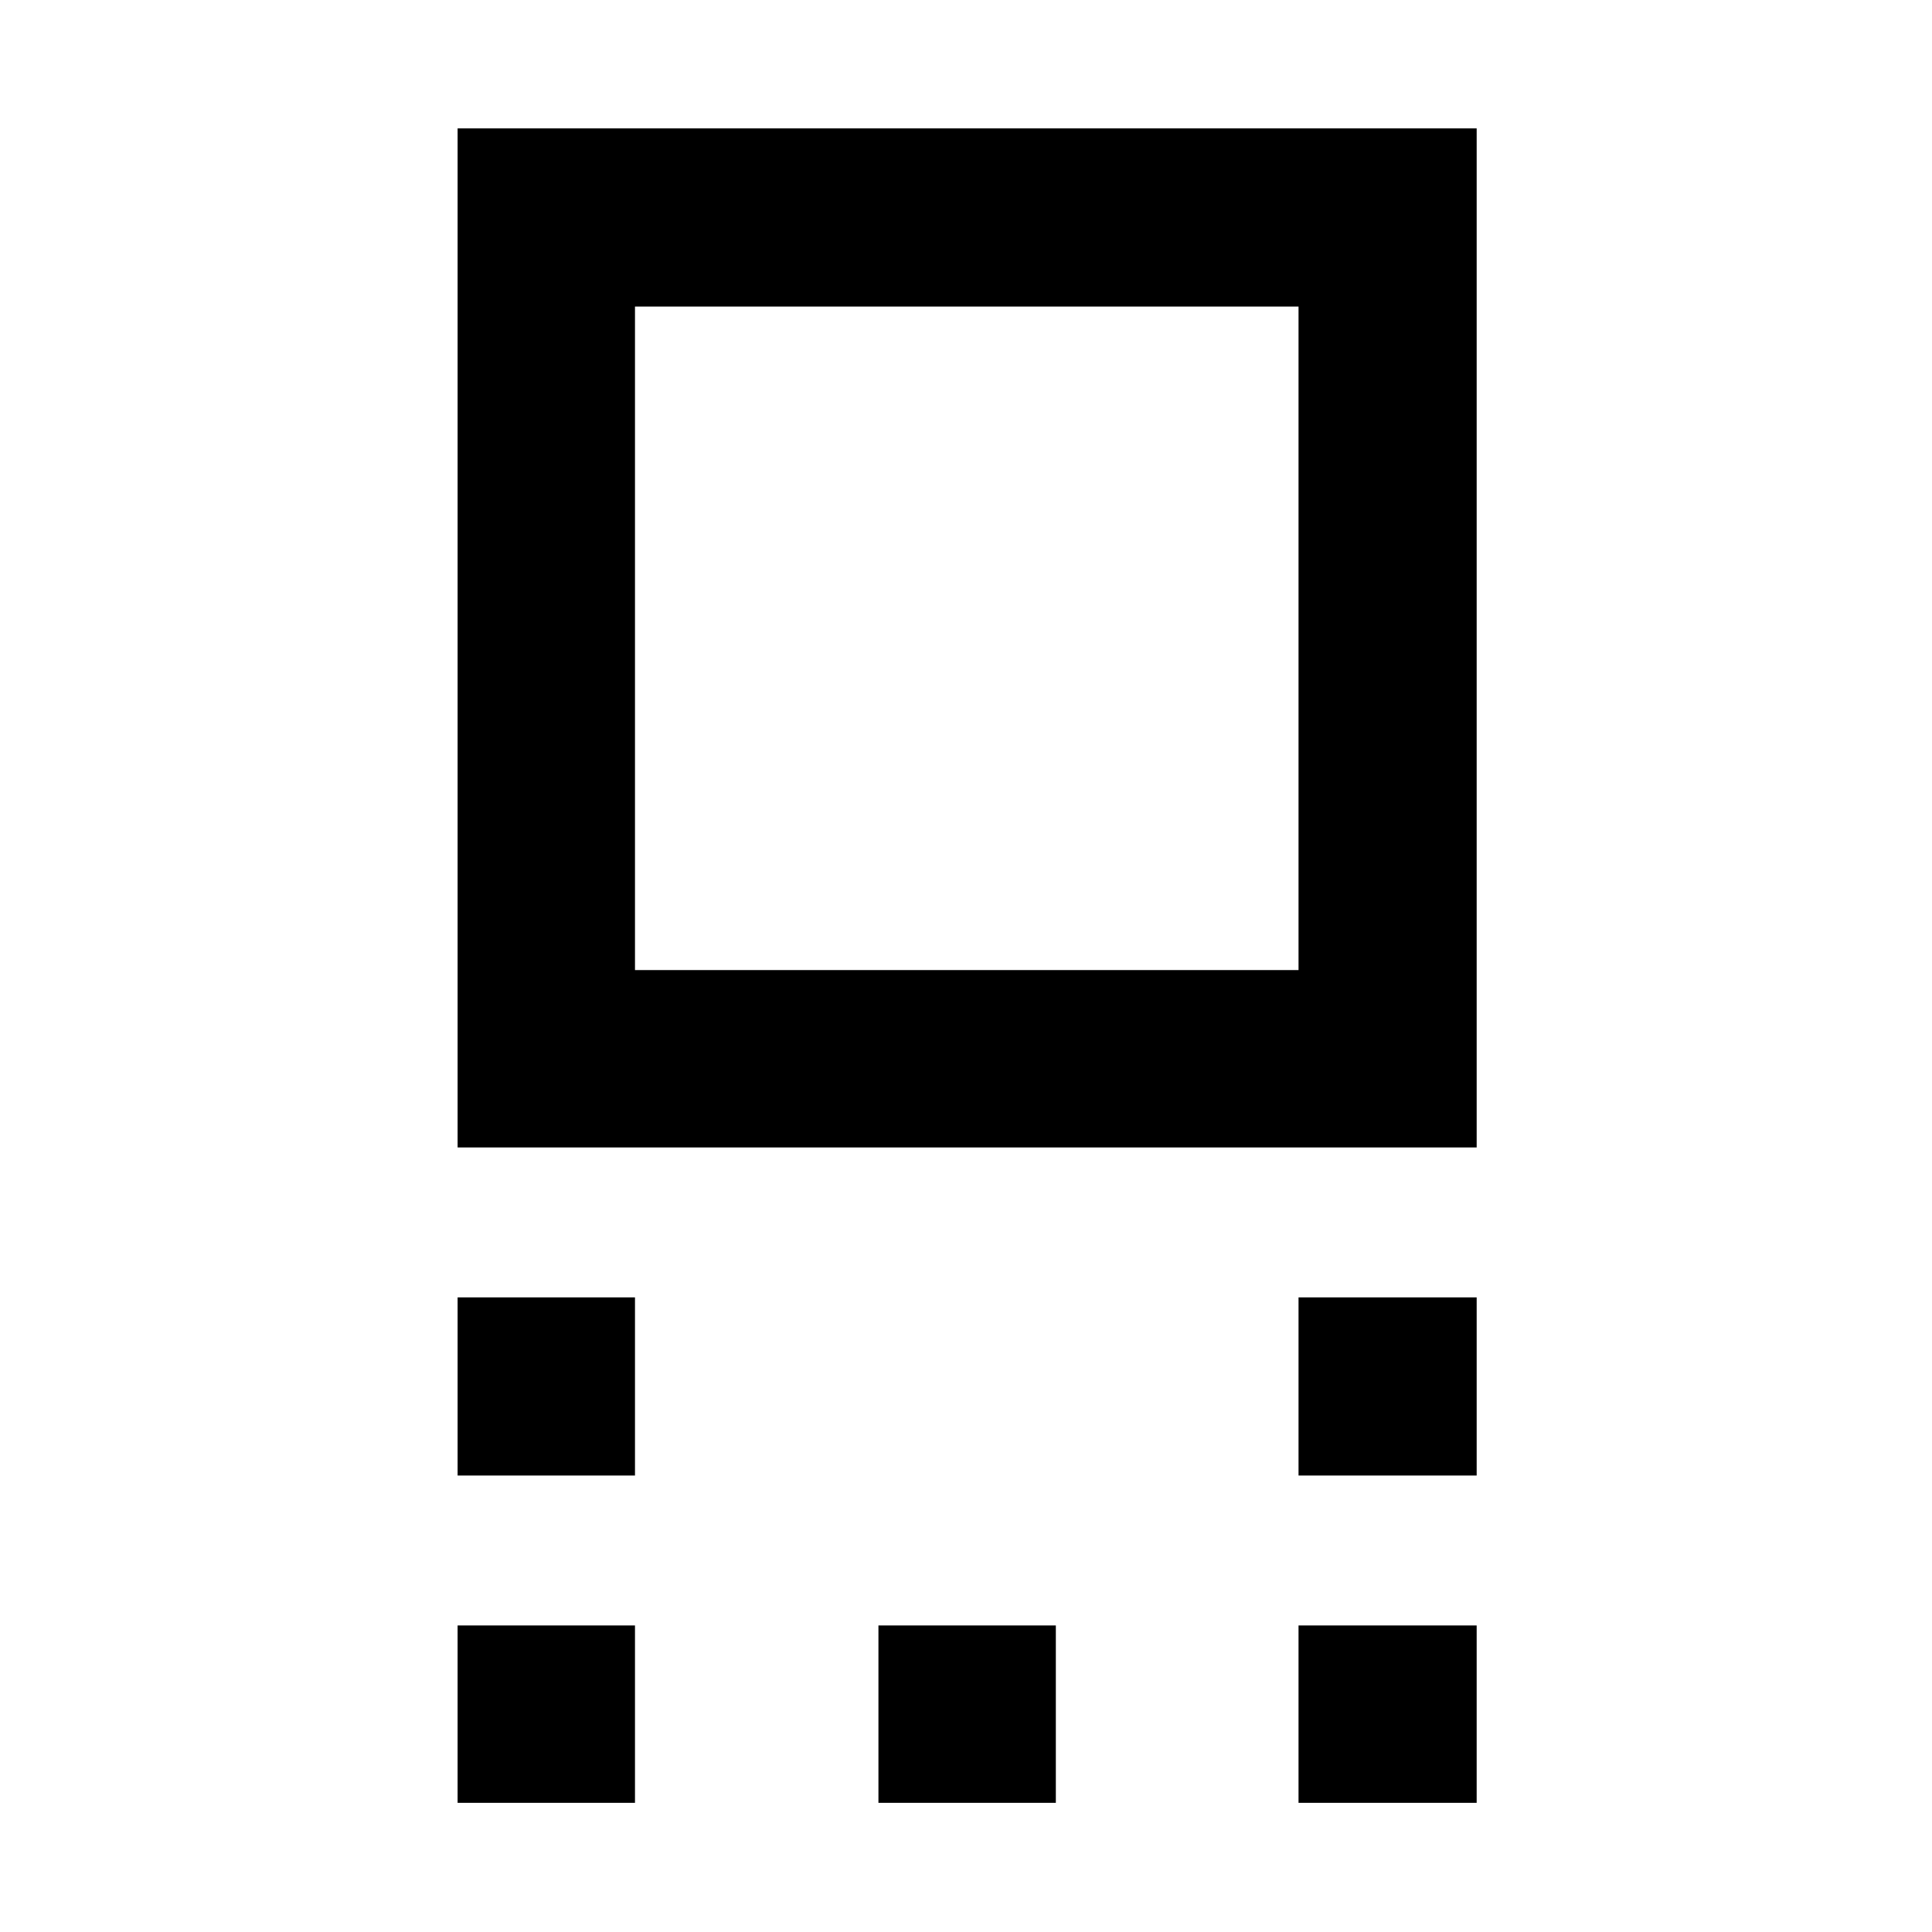<svg xmlns="http://www.w3.org/2000/svg" height="40" viewBox="0 -960 960 960" width="40"><path d="M227.38-389.83V-896.2h506.37v506.37H227.38Zm88.14-88.14h329.71v-329.71H315.52v329.71Zm329.71 251.16v-88.52h88.52v88.52h-88.52Zm-417.85 0v-88.52h88.14v88.52h-88.14ZM645.23-64.17v-88.15h88.52v88.15h-88.52Zm-208.74 0v-88.15h88.15v88.15h-88.15Zm-209.11 0v-88.15h88.14v88.15h-88.14Zm253.19-578.84Z"/></svg>